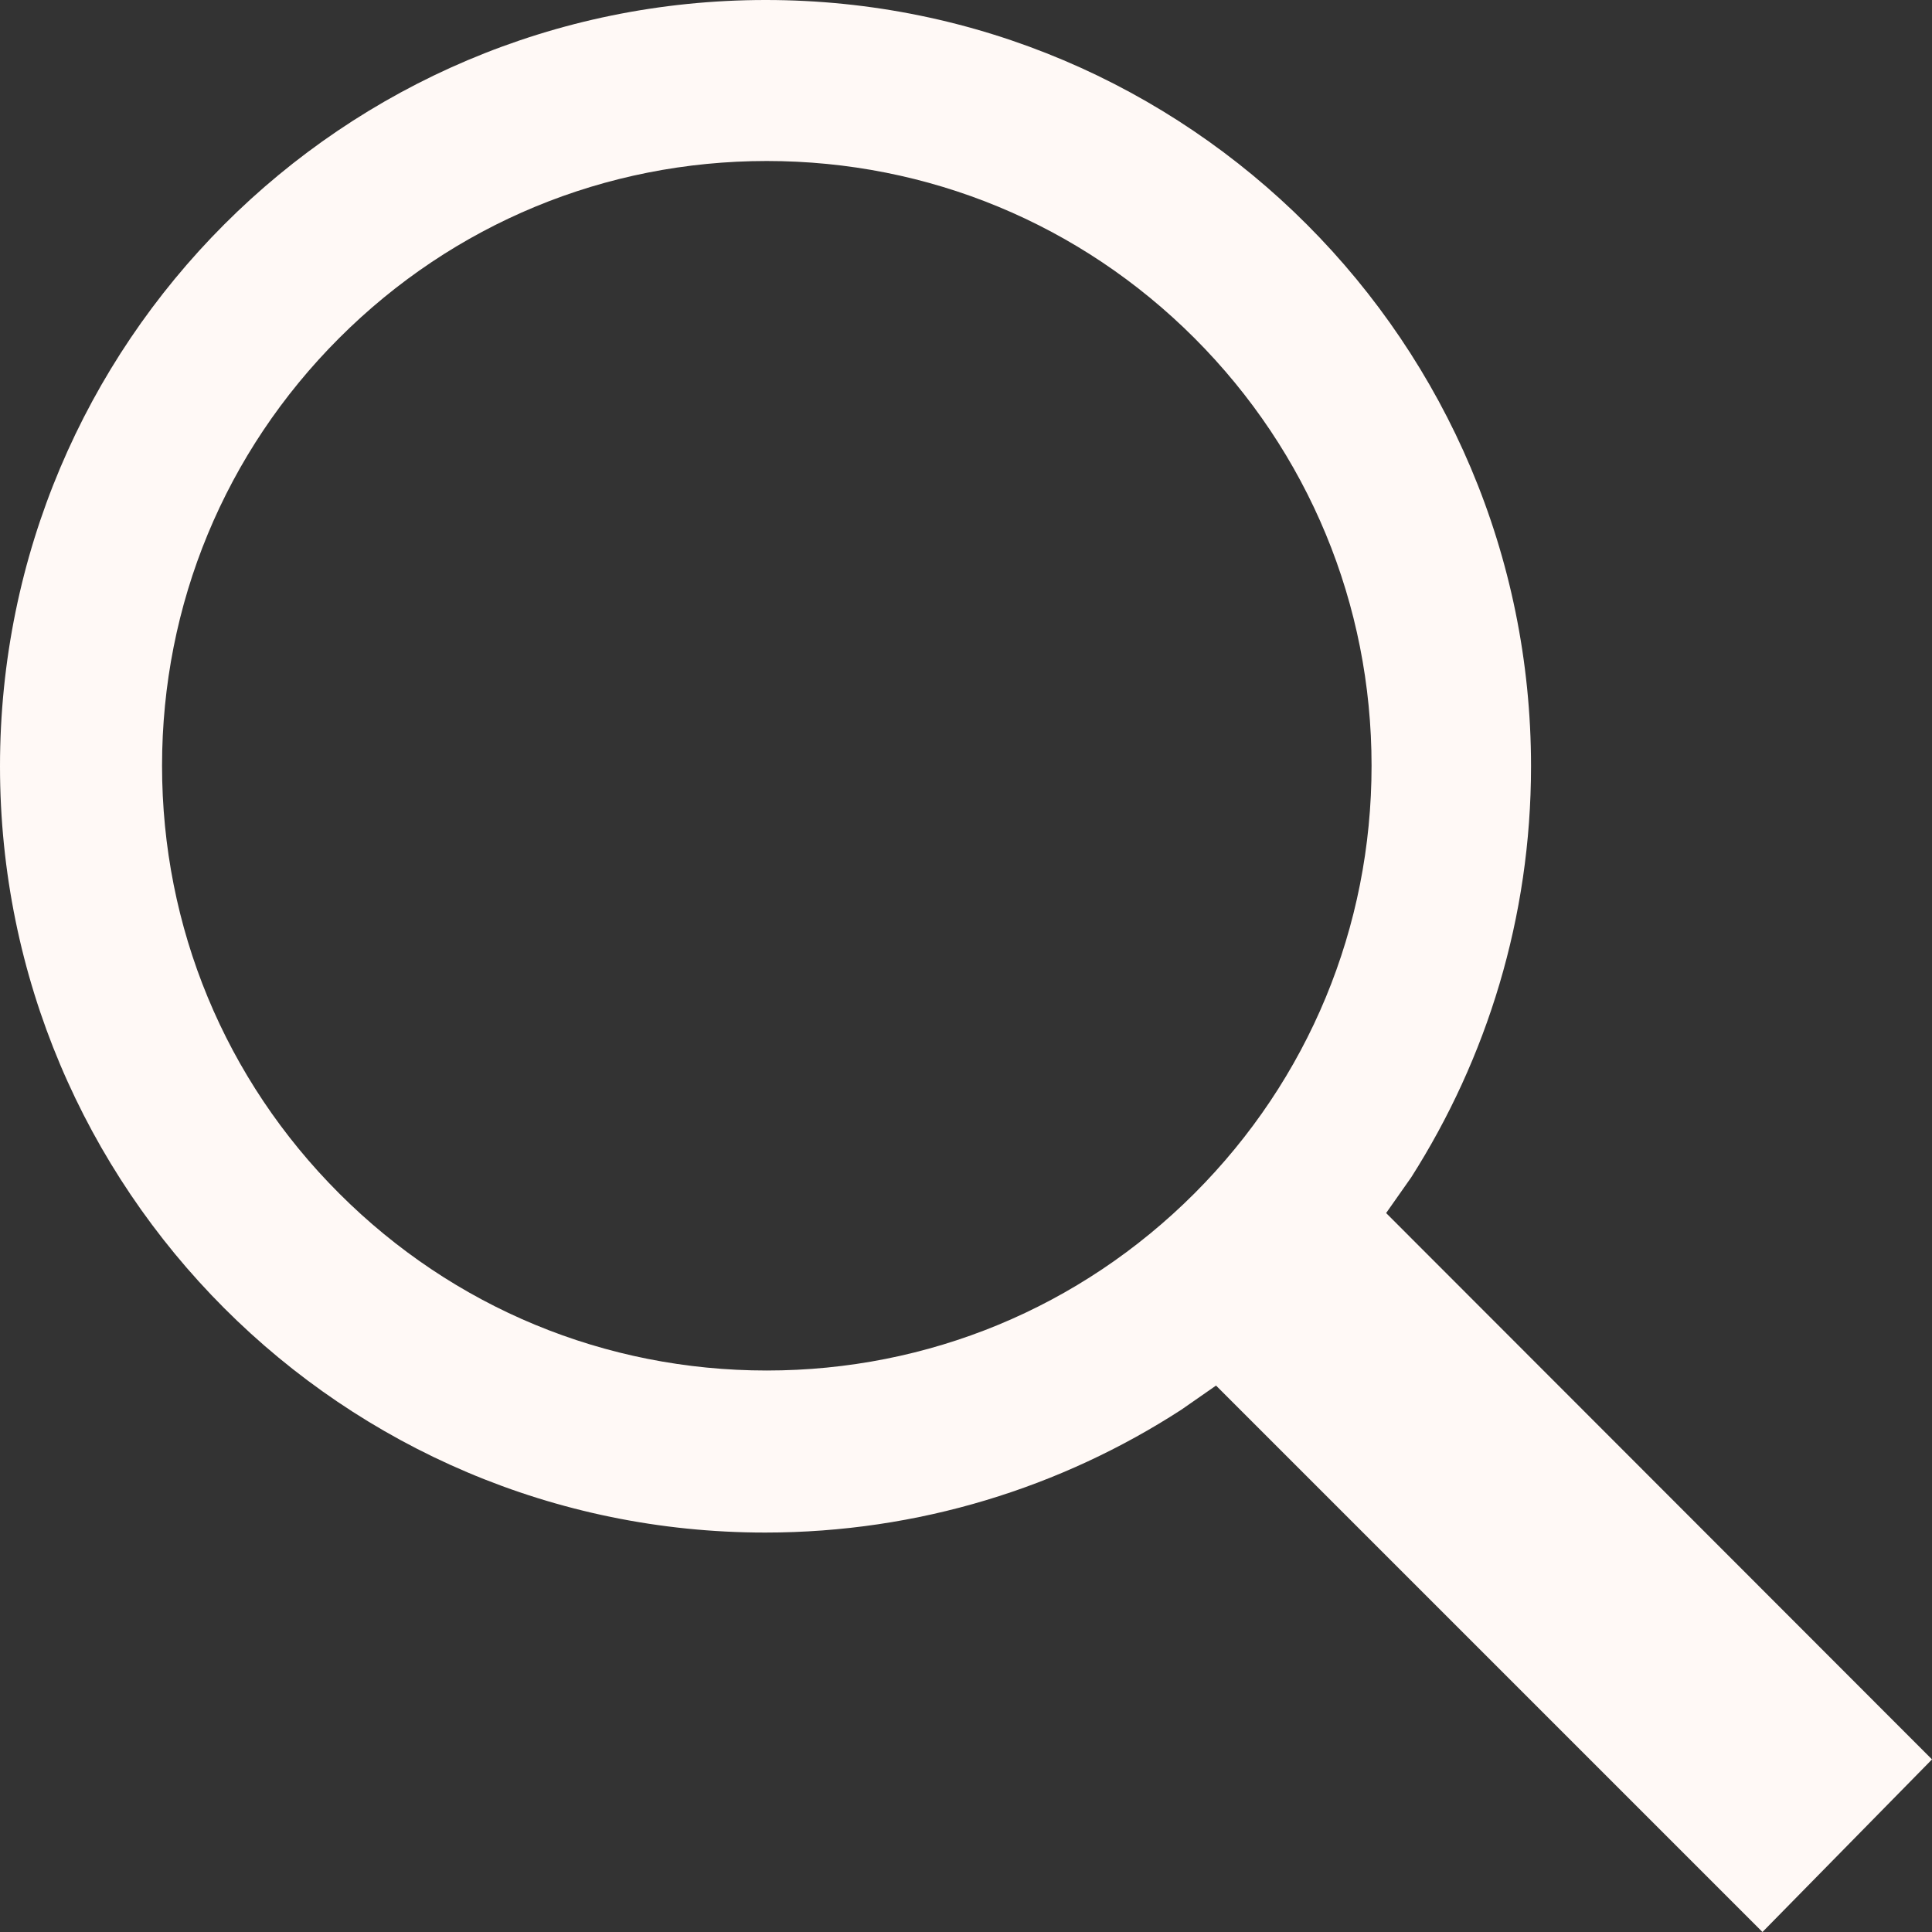 <svg width="24" height="24" viewBox="0 0 24 24" fill="none" xmlns="http://www.w3.org/2000/svg">
<rect x="0" y="0" width="24" height="24" fill="#333333" stroke="none"/>
<path d="M17.531 14.625C18.469 13.15 19.019 11.4 19.019 9.519C19.019 4.263 14.762 0 9.512 0C4.256 0 0 4.263 0 9.519C0 14.775 4.256 19.038 9.506 19.038C11.412 19.038 13.188 18.475 14.675 17.512L15.106 17.212L21.894 24L24 21.856L17.219 15.069L17.531 14.625ZM14.838 4.2C16.256 5.619 17.038 7.506 17.038 9.512C17.038 11.519 16.256 13.406 14.838 14.825C13.419 16.244 11.531 17.025 9.525 17.025C7.519 17.025 5.631 16.244 4.213 14.825C2.794 13.406 2.013 11.519 2.013 9.512C2.013 7.506 2.794 5.619 4.213 4.2C5.631 2.781 7.519 2 9.525 2C11.531 2 13.419 2.781 14.838 4.2Z" fill="#FFF9F6"/>
</svg>
